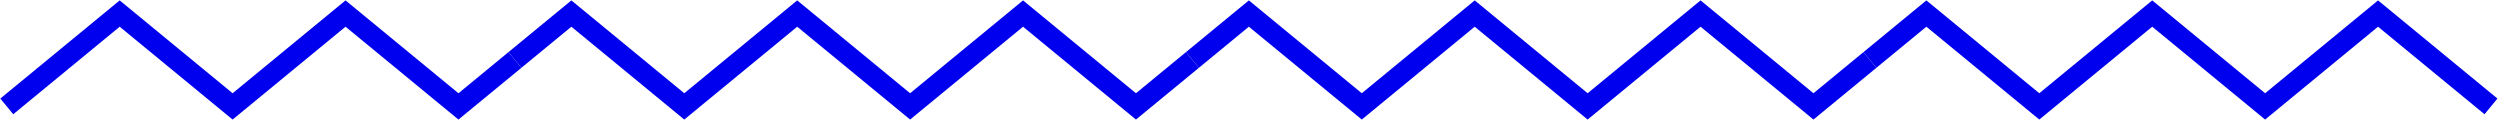 <svg xmlns="http://www.w3.org/2000/svg" width="369" height="18" viewBox="0 0 369 18">
  <g fill="none" fill-rule="evenodd">
    <polygon fill="#00E" fill-rule="nonzero" points="17.667 3.942 34.333 17.646 51 3.942 67.667 17.646 76.953 10.01 75.047 7.693 67.667 13.762 51 .058 34.333 13.762 17.667 .058 .047 14.545 1.953 16.862"/>
    <polygon fill="#00E" fill-rule="nonzero" points="101 17.646 117.667 3.942 134.333 17.646 151 3.942 167.667 17.646 176.953 10.01 175.047 7.693 167.667 13.762 151 .058 134.333 13.762 117.667 .058 101 13.762 84.333 .058 75.047 7.693 76.953 10.01 84.333 3.942"/>
    <polygon fill="#00E" fill-rule="nonzero" points="184.333 3.942 201 17.646 217.667 3.942 234.333 17.646 251 3.942 267.667 17.646 276.953 10.01 275.047 7.693 267.667 13.762 251 .058 234.333 13.762 217.667 .058 201 13.762 184.333 .058 175.047 7.693 176.953 10.01"/>
    <polygon fill="#00E" fill-rule="nonzero" points="301 17.646 317.667 3.942 334.333 17.646 351 3.942 366.714 16.862 368.619 14.545 351 .058 334.333 13.762 317.667 .058 301 13.762 284.333 .058 275.047 7.693 276.953 10.01 284.333 3.942"/>
  </g>
</svg>
